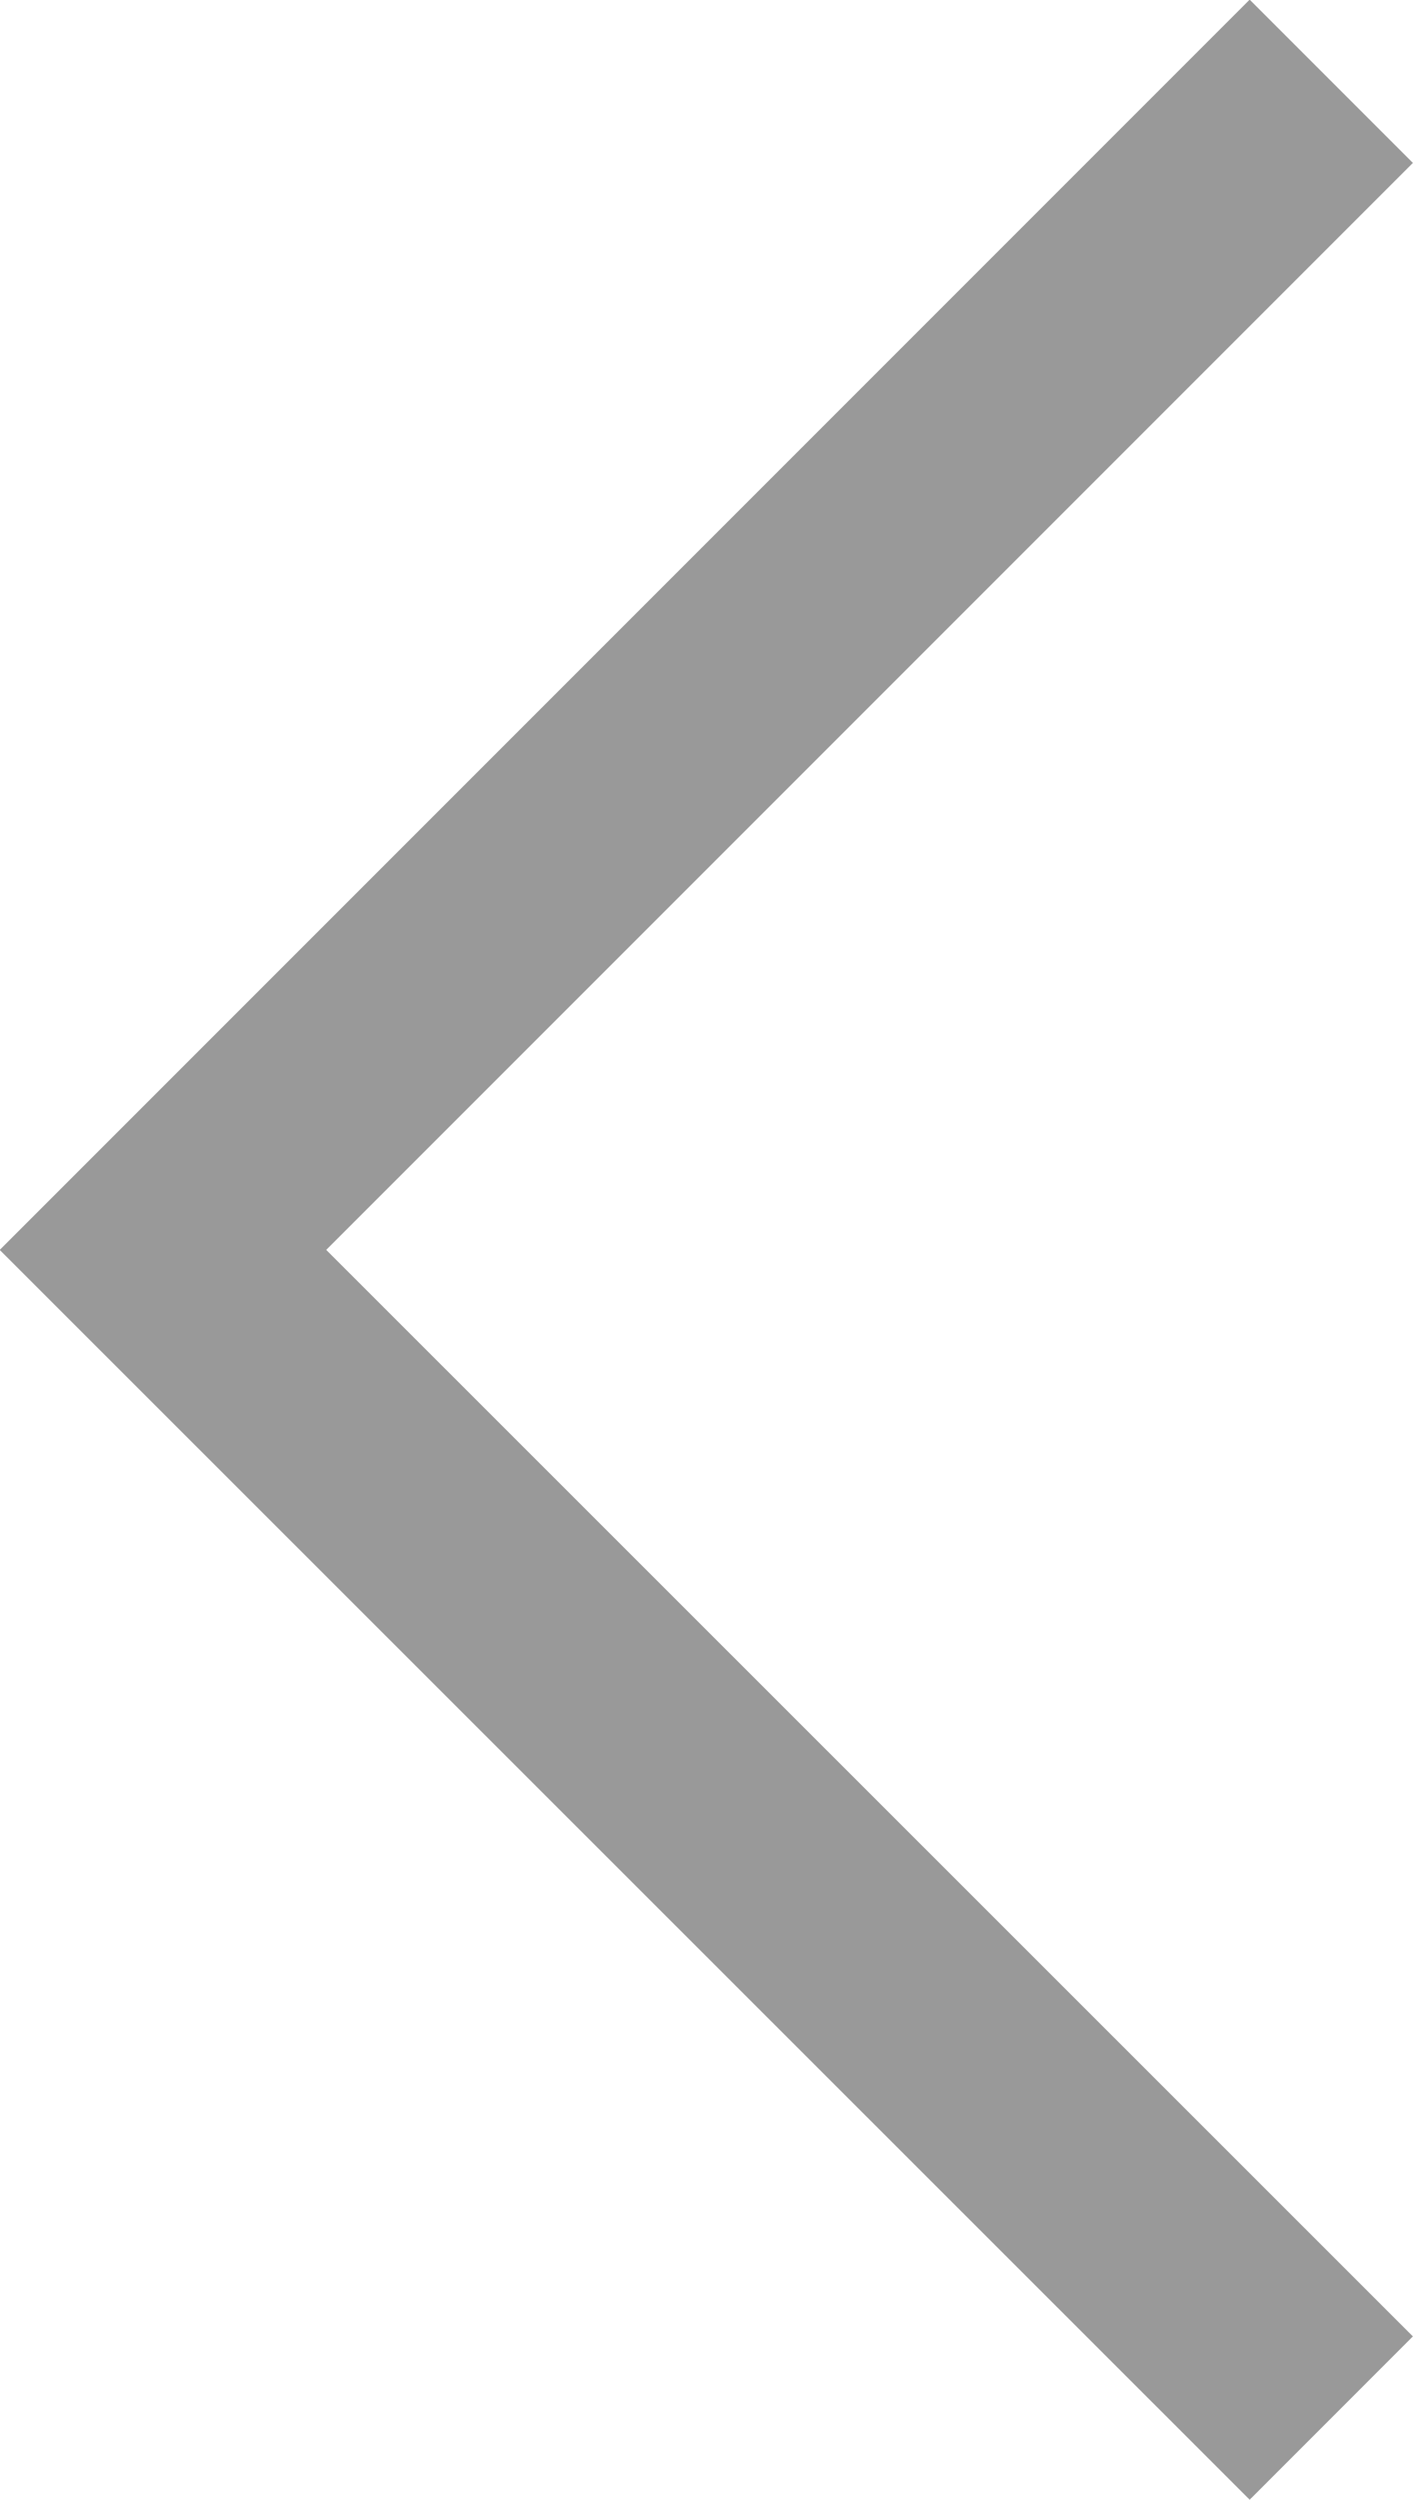 <svg xmlns="http://www.w3.org/2000/svg" width="6.121" height="10.826" viewBox="0 0 6.121 10.826">
  <path id="パス_11682" data-name="パス 11682" d="M-12203.32-16696.3l5.061,5.059-5.061,5.061" transform="translate(-12197.553 -16685.828) rotate(180)" fill="none" stroke="#999" stroke-width="1"/>
</svg>
